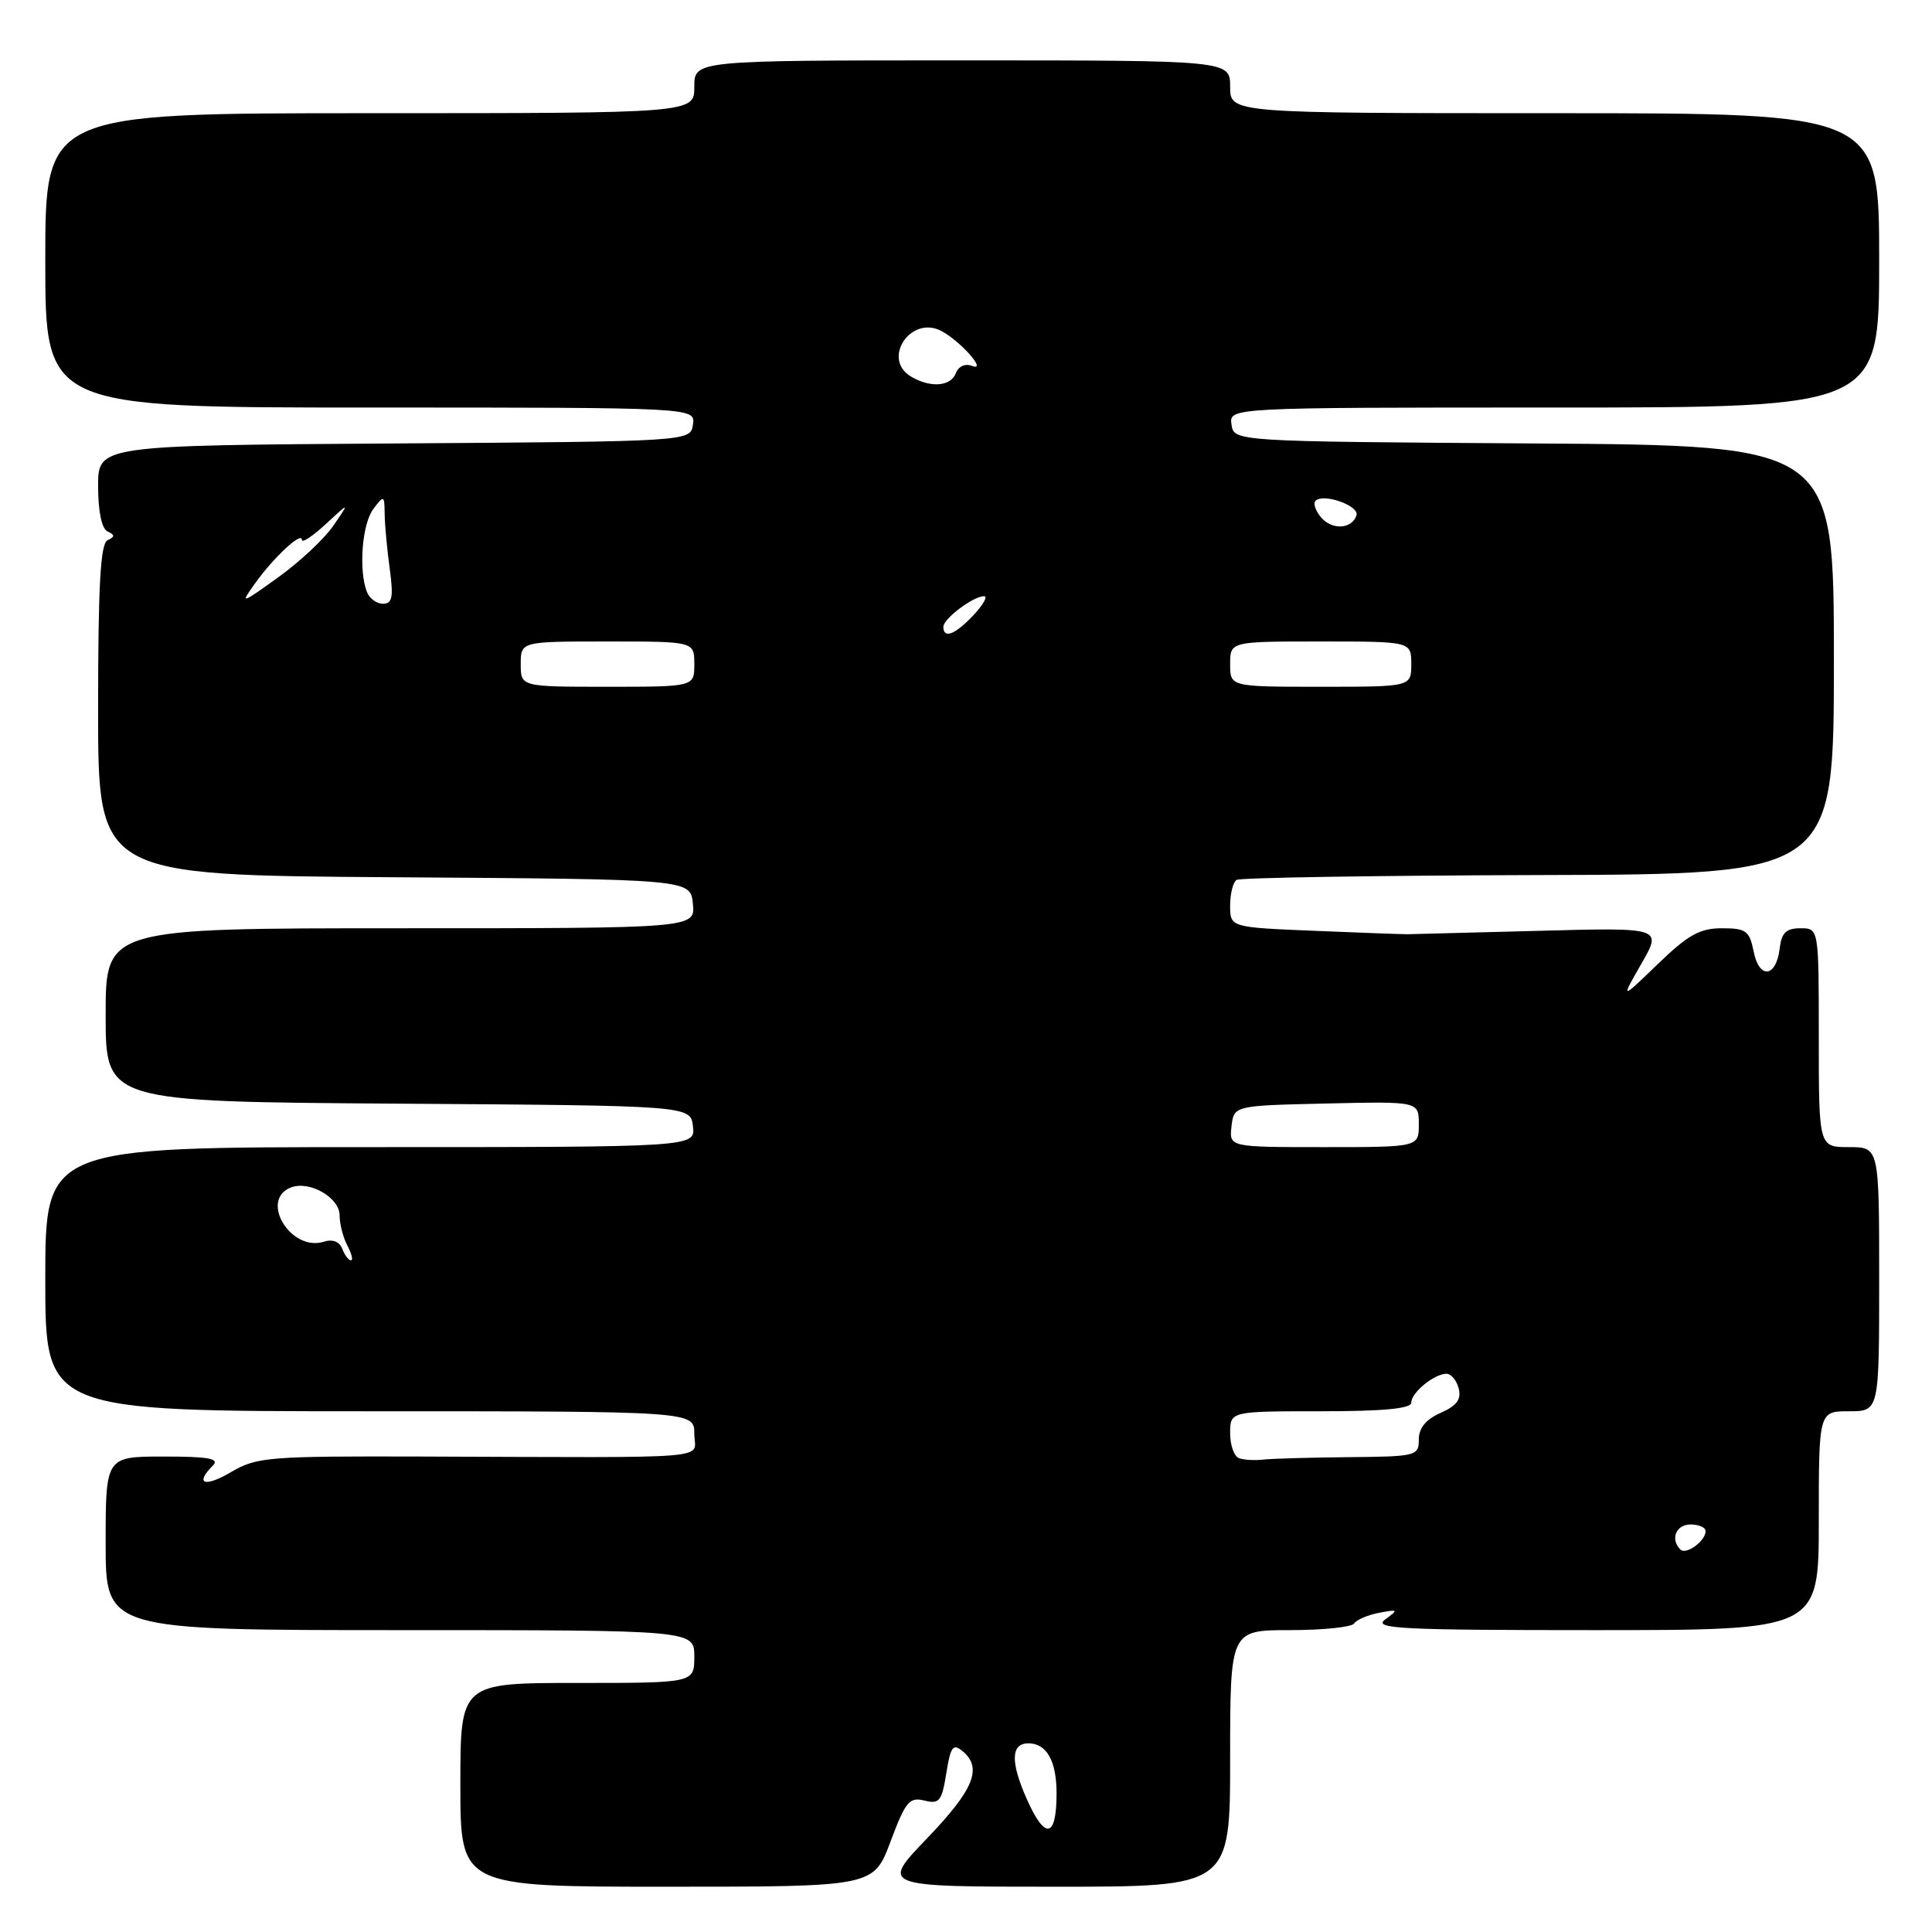 <?xml version="1.0" encoding="UTF-8" standalone="no"?>
<!DOCTYPE svg PUBLIC "-//W3C//DTD SVG 1.1//EN" "http://www.w3.org/Graphics/SVG/1.1/DTD/svg11.dtd" >
<svg xmlns="http://www.w3.org/2000/svg" xmlns:xlink="http://www.w3.org/1999/xlink" version="1.1" viewBox="0 0 256 256">
 <g >
 <path fill="currentColor"
d=" M 118.00 244.01 C 119.98 238.72 120.50 238.09 122.48 238.58 C 124.47 239.08 124.80 238.67 125.39 234.97 C 125.95 231.45 126.28 230.99 127.53 232.02 C 130.22 234.26 129.06 237.11 122.84 243.59 C 116.68 250.00 116.68 250.00 139.84 250.00 C 163.00 250.00 163.00 250.00 163.00 233.00 C 163.00 216.00 163.00 216.00 170.94 216.00 C 175.31 216.00 179.13 215.60 179.43 215.12 C 179.73 214.64 181.21 214.00 182.72 213.71 C 185.28 213.22 185.34 213.28 183.54 214.59 C 181.87 215.81 185.56 216.00 211.31 216.00 C 241.00 216.00 241.00 216.00 241.00 201.50 C 241.00 187.00 241.00 187.00 245.00 187.00 C 249.00 187.00 249.00 187.00 249.00 169.50 C 249.00 152.00 249.00 152.00 245.00 152.00 C 241.00 152.00 241.00 152.00 241.00 137.50 C 241.00 123.00 241.00 123.00 238.57 123.00 C 236.67 123.00 236.06 123.59 235.82 125.67 C 235.36 129.53 233.11 129.80 232.37 126.09 C 231.82 123.33 231.37 123.00 228.16 123.00 C 225.23 123.00 223.66 123.88 219.66 127.75 C 214.74 132.50 214.74 132.50 217.49 127.70 C 220.25 122.90 220.25 122.90 203.87 123.34 C 194.87 123.58 187.05 123.78 186.50 123.79 C 185.95 123.80 180.44 123.60 174.25 123.34 C 163.00 122.88 163.00 122.88 163.00 120.00 C 163.00 118.41 163.39 116.88 163.86 116.59 C 164.33 116.30 182.33 116.01 203.86 115.95 C 243.00 115.85 243.00 115.85 243.00 87.44 C 243.00 59.02 243.00 59.02 203.25 58.76 C 163.50 58.50 163.50 58.50 163.18 56.25 C 162.86 54.00 162.86 54.00 205.93 54.00 C 249.00 54.00 249.00 54.00 249.00 34.50 C 249.00 15.00 249.00 15.00 206.00 15.00 C 163.00 15.00 163.00 15.00 163.00 11.50 C 163.00 8.00 163.00 8.00 127.50 8.00 C 92.00 8.00 92.00 8.00 92.00 11.50 C 92.00 15.00 92.00 15.00 49.00 15.00 C 6.00 15.00 6.00 15.00 6.00 34.50 C 6.00 54.00 6.00 54.00 49.07 54.00 C 92.14 54.00 92.14 54.00 91.82 56.25 C 91.50 58.50 91.50 58.50 52.25 58.76 C 13.00 59.02 13.00 59.02 13.00 64.43 C 13.00 67.77 13.48 70.06 14.25 70.42 C 15.25 70.88 15.25 71.12 14.25 71.58 C 13.31 72.02 13.00 77.53 13.00 94.07 C 13.00 115.98 13.00 115.98 52.25 116.24 C 91.50 116.50 91.50 116.50 91.81 119.75 C 92.13 123.00 92.13 123.00 53.06 123.00 C 14.00 123.00 14.00 123.00 14.00 134.49 C 14.00 145.98 14.00 145.98 52.75 146.24 C 91.50 146.50 91.50 146.50 91.82 149.25 C 92.13 152.00 92.13 152.00 49.07 152.00 C 6.00 152.00 6.00 152.00 6.00 169.50 C 6.00 187.00 6.00 187.00 49.00 187.00 C 92.00 187.00 92.00 187.00 92.00 190.00 C 92.00 193.45 95.86 193.13 55.86 193.00 C 35.51 192.94 34.02 193.06 30.61 195.06 C 27.11 197.13 25.76 196.64 28.20 194.20 C 29.13 193.27 27.69 193.00 21.70 193.00 C 14.00 193.00 14.00 193.00 14.00 204.50 C 14.00 216.00 14.00 216.00 53.00 216.00 C 92.00 216.00 92.00 216.00 92.00 219.50 C 92.00 223.00 92.00 223.00 76.50 223.00 C 61.00 223.00 61.00 223.00 61.00 236.50 C 61.00 250.00 61.00 250.00 88.38 250.00 C 115.76 250.00 115.76 250.00 118.00 244.01 Z  M 136.03 238.33 C 133.87 233.45 133.95 231.00 136.27 231.00 C 138.69 231.00 140.00 233.34 140.00 237.64 C 140.00 243.60 138.47 243.86 136.03 238.33 Z  M 222.66 205.32 C 221.29 203.96 222.08 202.00 224.00 202.00 C 225.10 202.00 226.00 202.39 226.00 202.88 C 226.00 204.19 223.42 206.08 222.66 205.32 Z  M 164.20 193.23 C 163.54 193.01 163.00 191.52 163.00 189.92 C 163.00 187.00 163.00 187.00 175.00 187.00 C 183.31 187.00 187.00 186.65 187.00 185.86 C 187.00 184.54 189.98 182.08 191.63 182.03 C 192.26 182.01 193.00 182.88 193.28 183.96 C 193.66 185.42 193.04 186.26 190.90 187.21 C 188.94 188.07 188.00 189.22 188.00 190.74 C 188.00 192.92 187.66 193.00 178.75 193.08 C 173.66 193.13 168.58 193.27 167.45 193.40 C 166.33 193.53 164.87 193.46 164.20 193.23 Z  M 45.35 165.47 C 44.98 164.52 44.07 164.16 42.92 164.53 C 38.53 165.92 34.32 158.97 38.56 157.34 C 41.02 156.40 45.00 158.69 45.00 161.04 C 45.00 162.19 45.47 164.00 46.04 165.07 C 46.60 166.13 46.82 167.00 46.50 167.00 C 46.19 167.00 45.67 166.31 45.35 165.47 Z  M 163.18 149.25 C 163.50 146.50 163.50 146.50 175.75 146.22 C 188.00 145.94 188.00 145.94 188.00 148.97 C 188.00 152.00 188.00 152.00 175.43 152.00 C 162.87 152.00 162.87 152.00 163.18 149.25 Z  M 69.00 88.00 C 69.00 85.00 69.00 85.00 80.50 85.00 C 92.00 85.00 92.00 85.00 92.00 88.00 C 92.00 91.00 92.00 91.00 80.50 91.00 C 69.00 91.00 69.00 91.00 69.00 88.00 Z  M 163.00 88.00 C 163.00 85.00 163.00 85.00 175.00 85.00 C 187.00 85.00 187.00 85.00 187.00 88.00 C 187.00 91.00 187.00 91.00 175.00 91.00 C 163.00 91.00 163.00 91.00 163.00 88.00 Z  M 125.00 83.06 C 125.00 81.98 128.96 79.00 130.40 79.00 C 130.92 79.00 130.29 80.12 129.00 81.50 C 126.57 84.09 125.00 84.70 125.00 83.06 Z  M 33.76 77.35 C 36.22 73.89 40.00 70.37 40.00 71.53 C 40.00 72.00 41.43 71.05 43.17 69.44 C 46.34 66.50 46.34 66.50 44.17 69.66 C 42.97 71.40 39.68 74.48 36.86 76.50 C 31.91 80.06 31.80 80.09 33.76 77.35 Z  M 48.61 78.42 C 47.50 75.53 47.98 69.41 49.47 67.44 C 50.88 65.57 50.94 65.60 50.97 68.11 C 50.99 69.55 51.29 72.81 51.64 75.36 C 52.15 79.13 51.99 80.00 50.74 80.00 C 49.90 80.00 48.94 79.29 48.61 78.42 Z  M 175.02 68.52 C 174.30 67.66 173.98 66.68 174.31 66.36 C 175.35 65.31 180.16 67.02 179.74 68.29 C 179.12 70.14 176.47 70.27 175.02 68.52 Z  M 120.75 49.92 C 116.76 47.60 120.68 41.69 124.76 43.87 C 127.32 45.24 130.86 49.27 128.82 48.49 C 127.90 48.13 127.01 48.52 126.66 49.44 C 125.98 51.21 123.34 51.43 120.75 49.92 Z "/>
</g>
</svg>